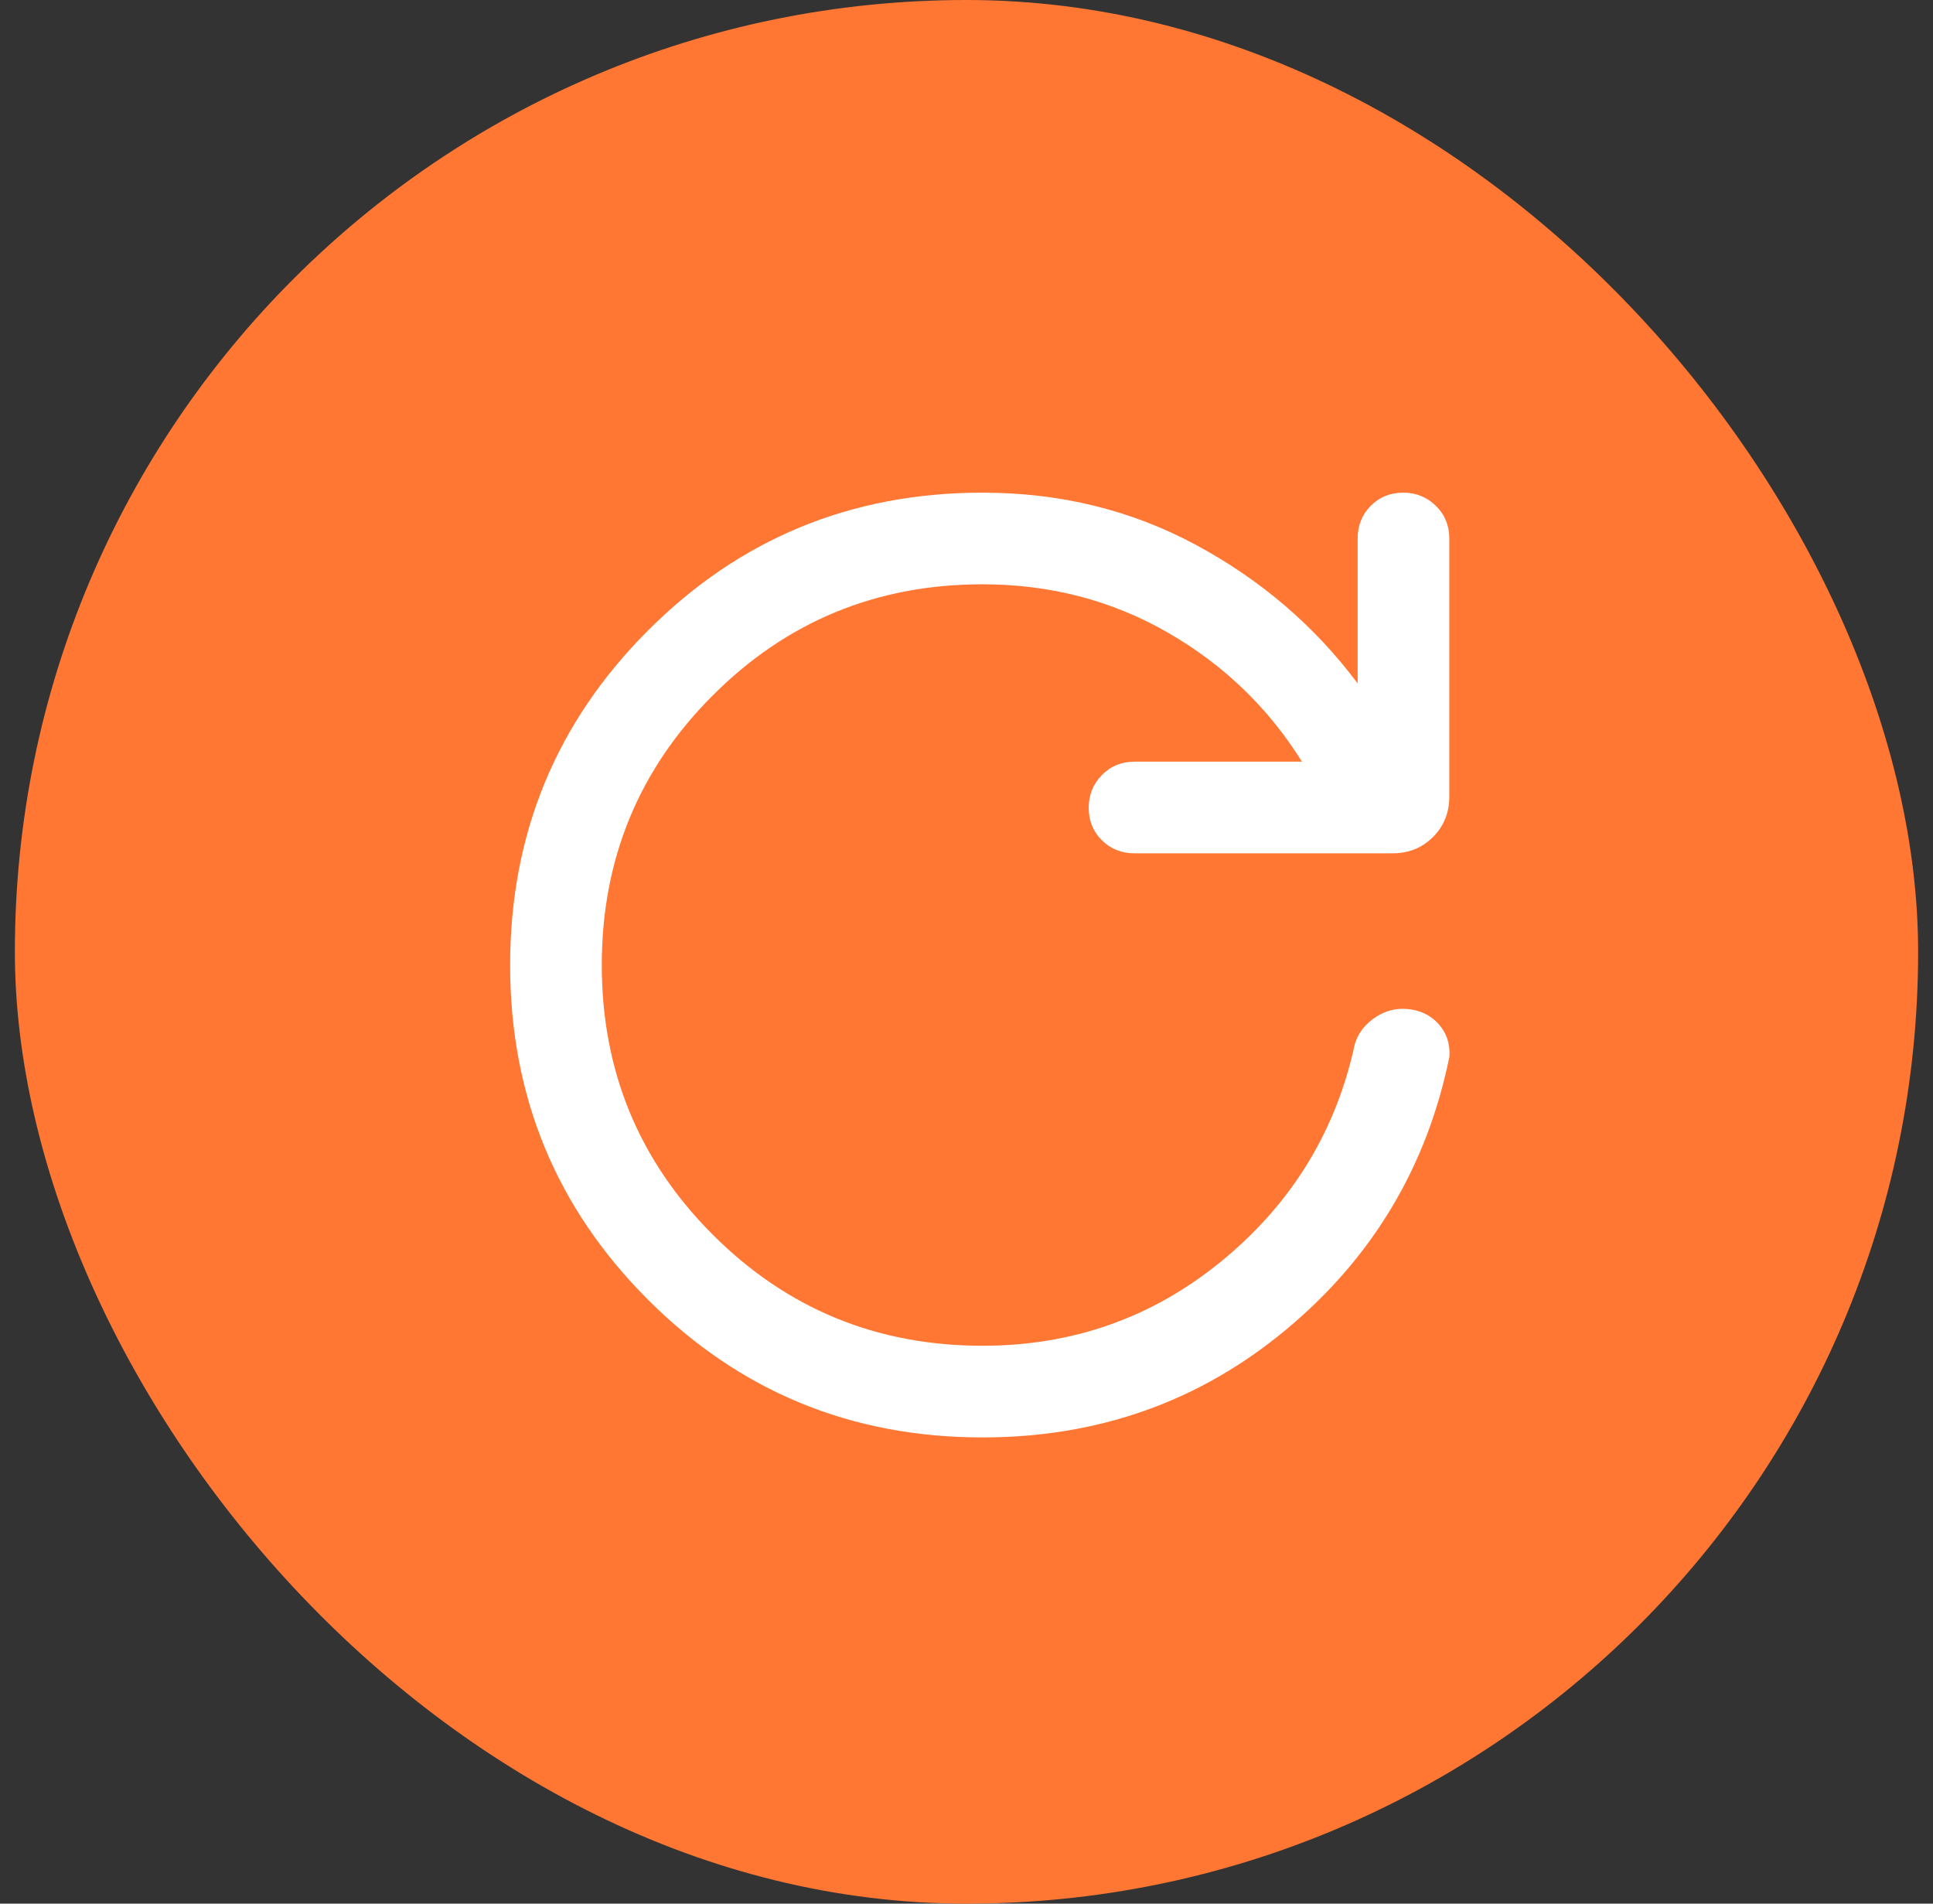 <svg width="65" height="64" viewBox="0 0 65 64" fill="none" xmlns="http://www.w3.org/2000/svg">
<rect x="0" y="0" width="65" height="64" fill="#333333" stroke="none"/>
<rect x="0.5" width="64" height="64" rx="32" fill="#FF7733"/>
<mask id="mask0_1887_791" style="mask-type:alpha" maskUnits="userSpaceOnUse" x="4" y="4" width="58" height="57">
<rect x="4.5" y="4" width="56.889" height="56.889" fill="#D9D9D9"/>
</mask>
<g mask="url(#mask0_1887_791)">
<path d="M33.036 48.326C28.626 48.326 24.876 46.782 21.788 43.694C18.699 40.605 17.154 36.857 17.154 32.448C17.154 28.039 18.699 24.29 21.788 21.199C24.876 18.108 28.626 16.563 33.036 16.563C35.649 16.563 38.045 17.149 40.222 18.323C42.399 19.496 44.21 21.047 45.653 22.977V18.104C45.653 17.667 45.8 17.301 46.093 17.006C46.386 16.711 46.749 16.563 47.182 16.563C47.616 16.563 47.983 16.711 48.283 17.006C48.584 17.301 48.735 17.667 48.735 18.104V26.783C48.735 27.323 48.552 27.775 48.187 28.14C47.822 28.506 47.369 28.688 46.829 28.688H38.15C37.714 28.688 37.348 28.542 37.052 28.249C36.757 27.956 36.609 27.592 36.609 27.159C36.609 26.726 36.757 26.359 37.052 26.058C37.348 25.757 37.714 25.607 38.15 25.607H43.78C42.649 23.793 41.144 22.345 39.265 21.265C37.385 20.185 35.309 19.644 33.036 19.644C29.48 19.644 26.458 20.889 23.969 23.378C21.48 25.867 20.236 28.889 20.236 32.444C20.236 36 21.48 39.022 23.969 41.511C26.458 44 29.48 45.244 33.036 45.244C36.067 45.244 38.737 44.304 41.046 42.423C43.355 40.542 44.842 38.177 45.507 35.33C45.574 34.898 45.786 34.547 46.143 34.277C46.5 34.006 46.886 33.888 47.301 33.921C47.743 33.955 48.1 34.123 48.372 34.425C48.644 34.727 48.767 35.094 48.739 35.526C47.983 39.227 46.152 42.286 43.246 44.702C40.341 47.118 36.938 48.326 33.036 48.326Z" fill="white"/>
</g>
</svg>
